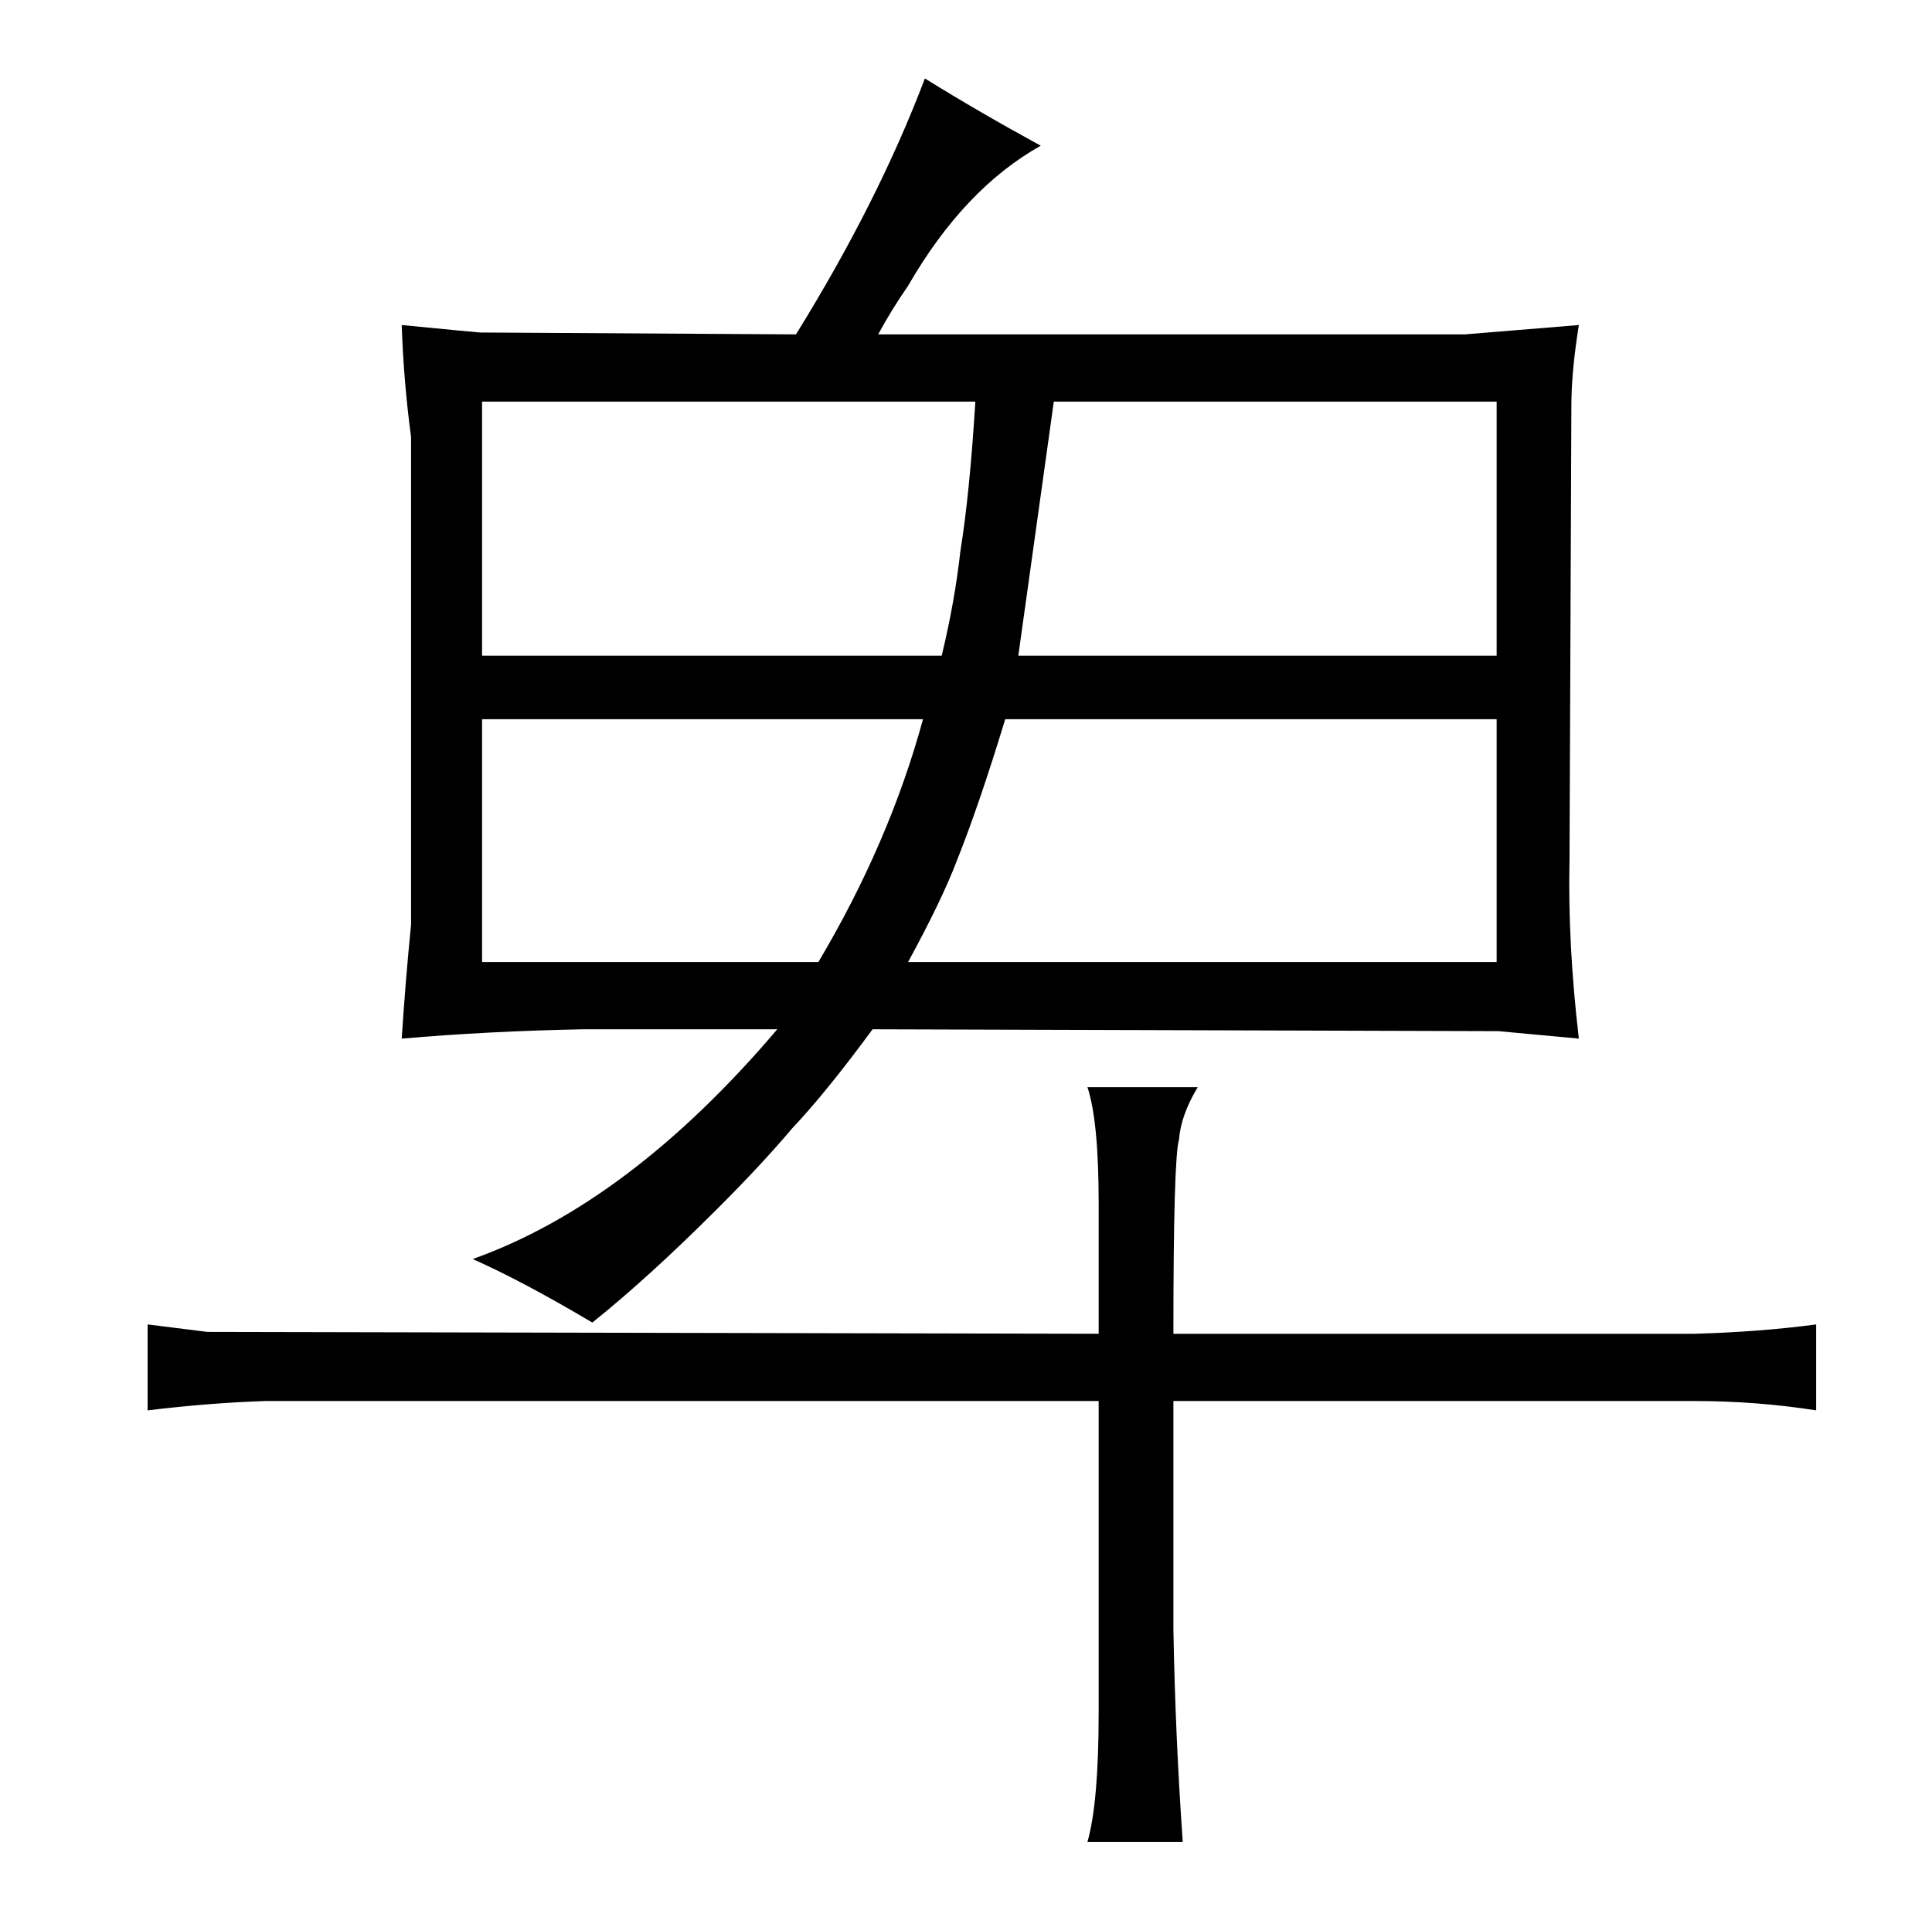 <?xml version="1.0" standalone="no"?>
<!DOCTYPE svg PUBLIC "-//W3C//DTD SVG 1.1//EN" "http://www.w3.org/Graphics/SVG/1.1/DTD/svg11.dtd" >
<svg xmlns="http://www.w3.org/2000/svg" xmlns:xlink="http://www.w3.org/1999/xlink" version="1.1" viewBox="-10 0 1034 1024">
  <g transform="matrix(1 0 0 -1 0 820)">
   <path fill="currentColor"
d="M578 106l-477 1l-32 4v-46q33 4 63 5h446v-167q0 -48 -6 -69h51q-4 57 -5 114v122h279q33 0 65 -5v46q-30 -4 -65 -5h-279q0 94 3 104q1 13 10 28h-59q6 -18 6 -62v-70zM210 325q-3 -30 -5 -61q46 4 97 5h104q-79 -93 -163 -123q27 -12 64 -34q30 24 67 61q24 24 40 43
q18 19 43 53l335 -1l43 -4q-6 51 -5 96l1 243q0 18 4 43q-49 -4 -61 -5h-314q7 13 16 26q30 52 71 75q-33 18 -62 36q-25 -66 -69 -137l-169 1q-1 0 -42 4q1 -30 5 -60v-261zM484 435q-18 -66 -56 -130h-180v130h236zM248 469v136h264q-3 -49 -8 -80q-3 -27 -10 -56h-246z
M476 305q18 33 26 54q12 30 26 76h263v-130h-315zM791 605v-136h-256l19 136h237z" />
  </g>

</svg>
